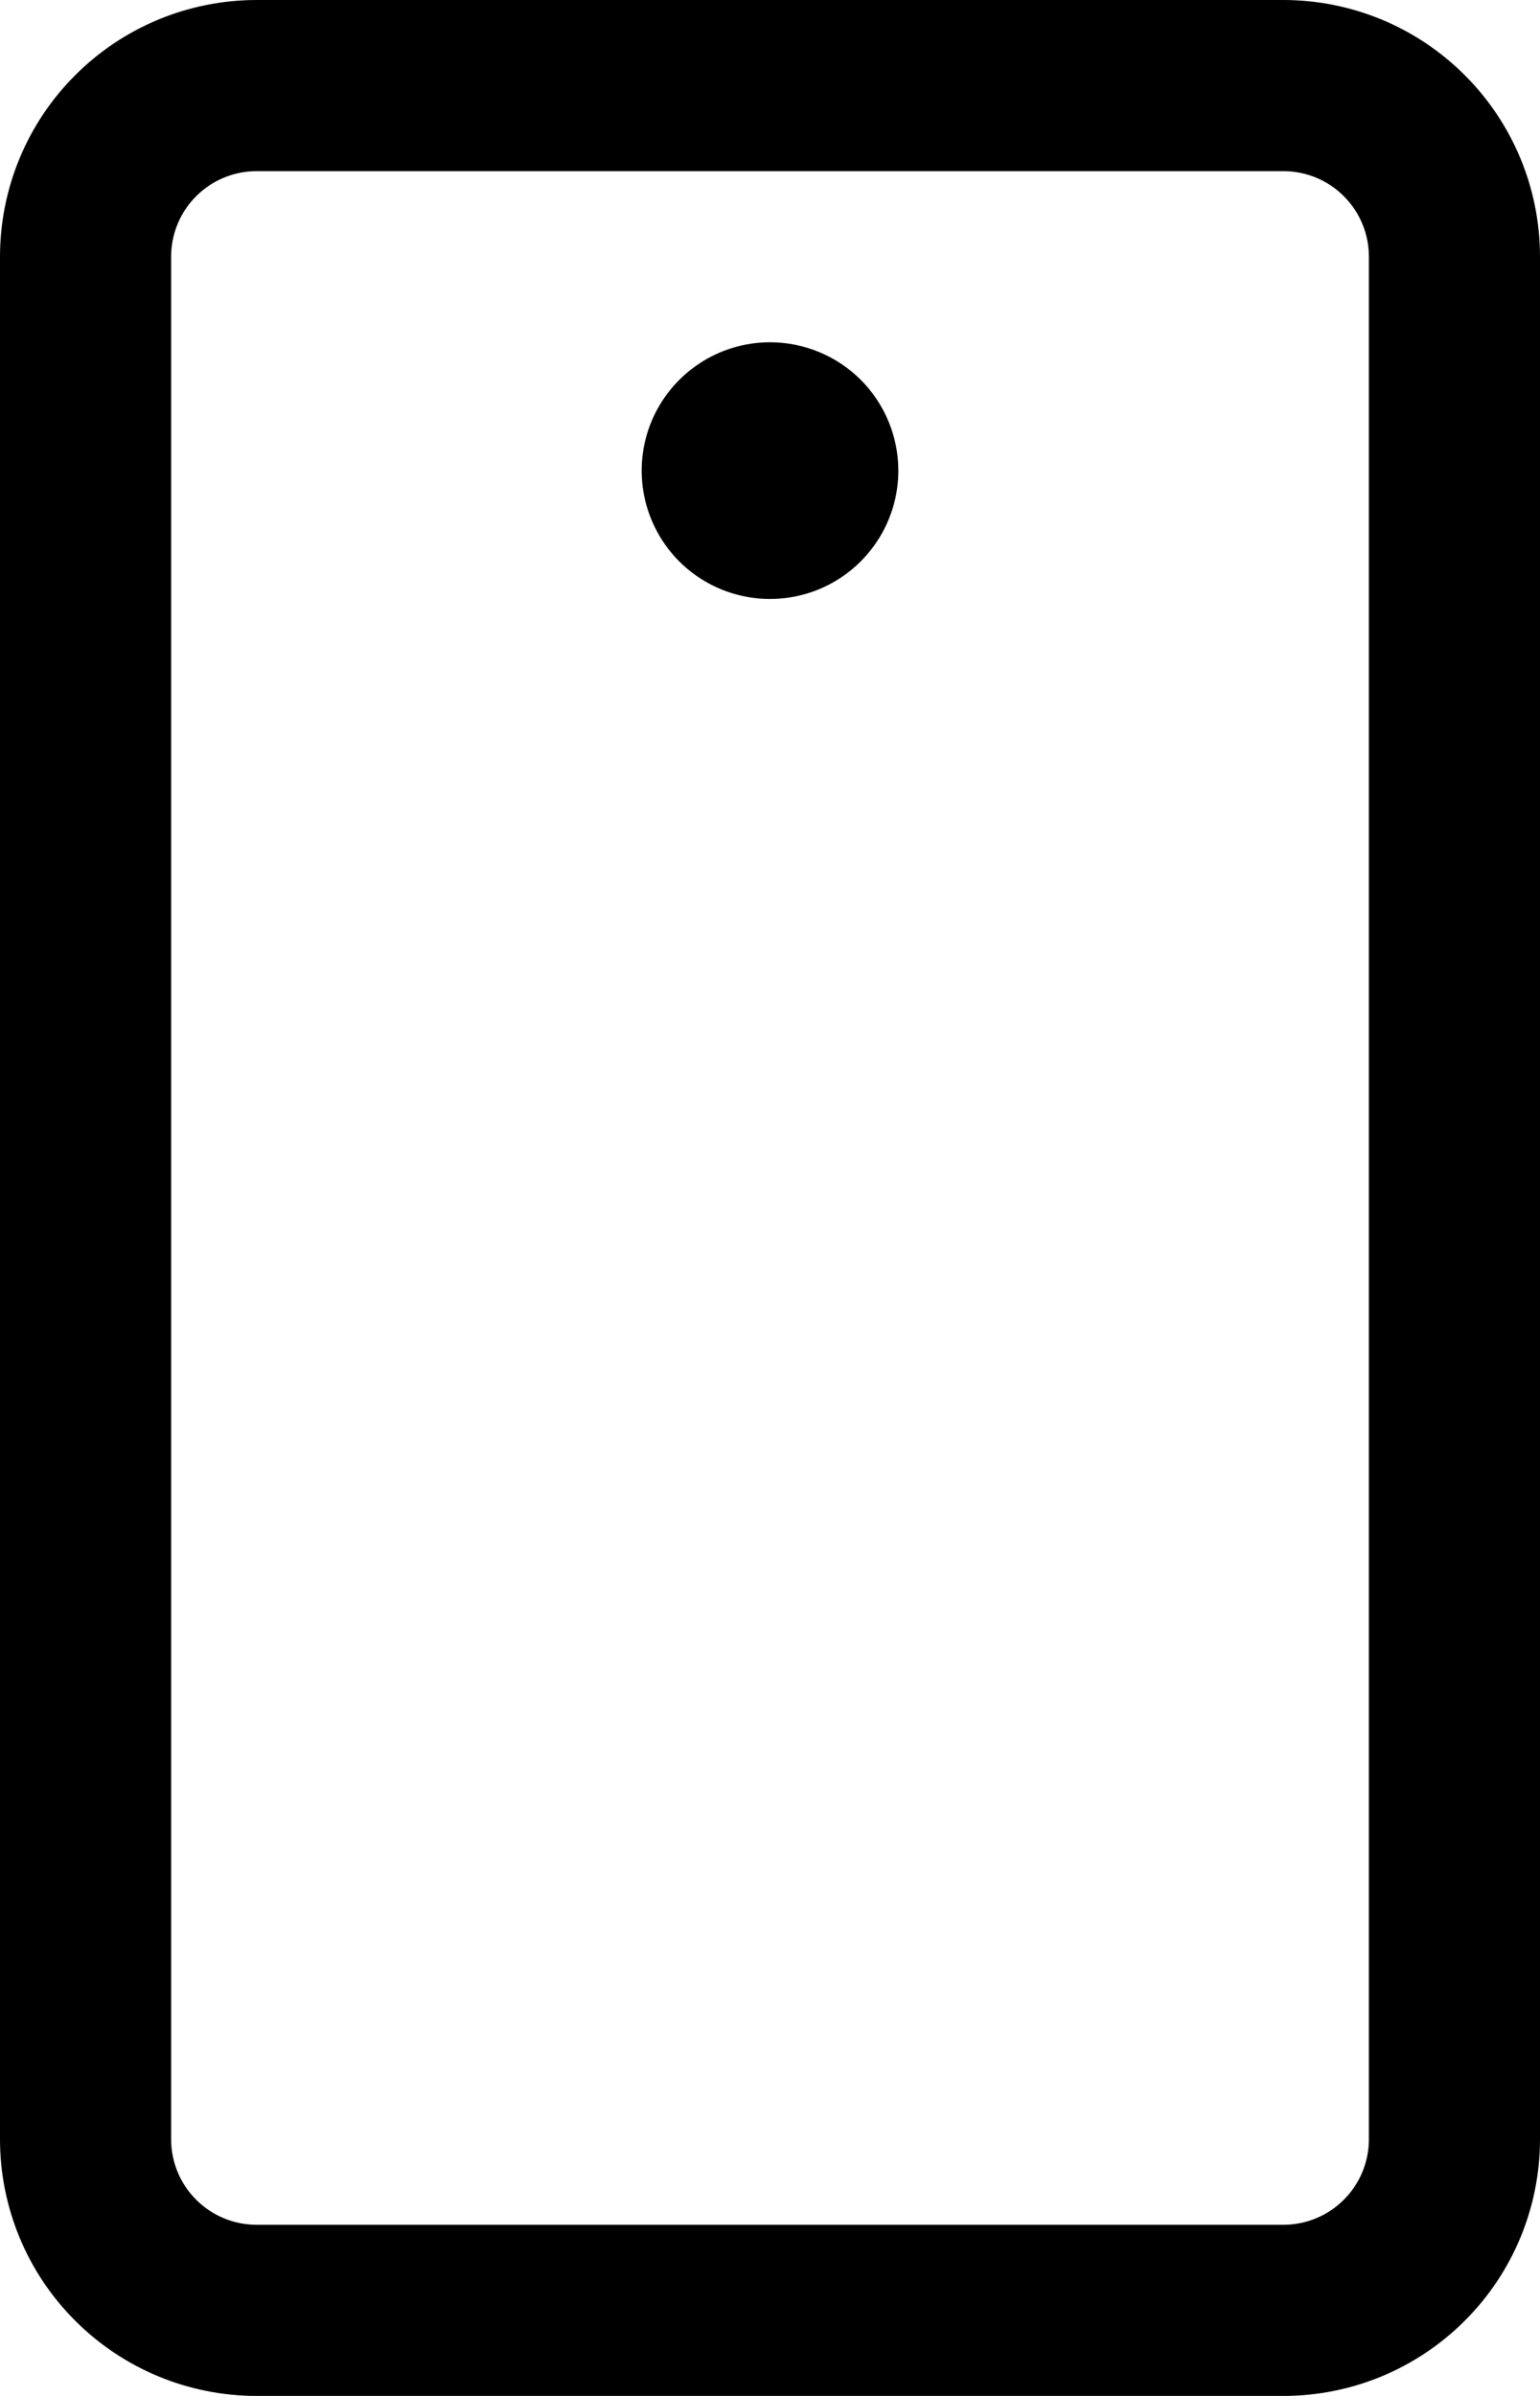 <svg width="18" height="28" viewBox="0 0 18 28" fill="none" xmlns="http://www.w3.org/2000/svg">
<path d="M15 0H3C2.204 0 1.441 0.316 0.879 0.879C0.316 1.441 0 2.204 0 3V25C0 25.796 0.316 26.559 0.879 27.121C1.441 27.684 2.204 28 3 28H15C15.796 28 16.559 27.684 17.121 27.121C17.684 26.559 18 25.796 18 25V3C18 2.204 17.684 1.441 17.121 0.879C16.559 0.316 15.796 0 15 0ZM16 25C16 25.265 15.895 25.52 15.707 25.707C15.52 25.895 15.265 26 15 26H3C2.735 26 2.48 25.895 2.293 25.707C2.105 25.52 2 25.265 2 25V3C2 2.735 2.105 2.48 2.293 2.293C2.48 2.105 2.735 2 3 2H15C15.265 2 15.52 2.105 15.707 2.293C15.895 2.48 16 2.735 16 3V25ZM10.5 5.5C10.5 5.797 10.412 6.087 10.247 6.333C10.082 6.58 9.848 6.772 9.574 6.886C9.3 6.999 8.998 7.029 8.707 6.971C8.416 6.913 8.149 6.77 7.939 6.561C7.73 6.351 7.587 6.084 7.529 5.793C7.471 5.502 7.501 5.2 7.614 4.926C7.728 4.652 7.92 4.418 8.167 4.253C8.413 4.088 8.703 4 9 4C9.398 4 9.779 4.158 10.061 4.439C10.342 4.721 10.5 5.102 10.5 5.5Z" fill="black"/>
</svg>
